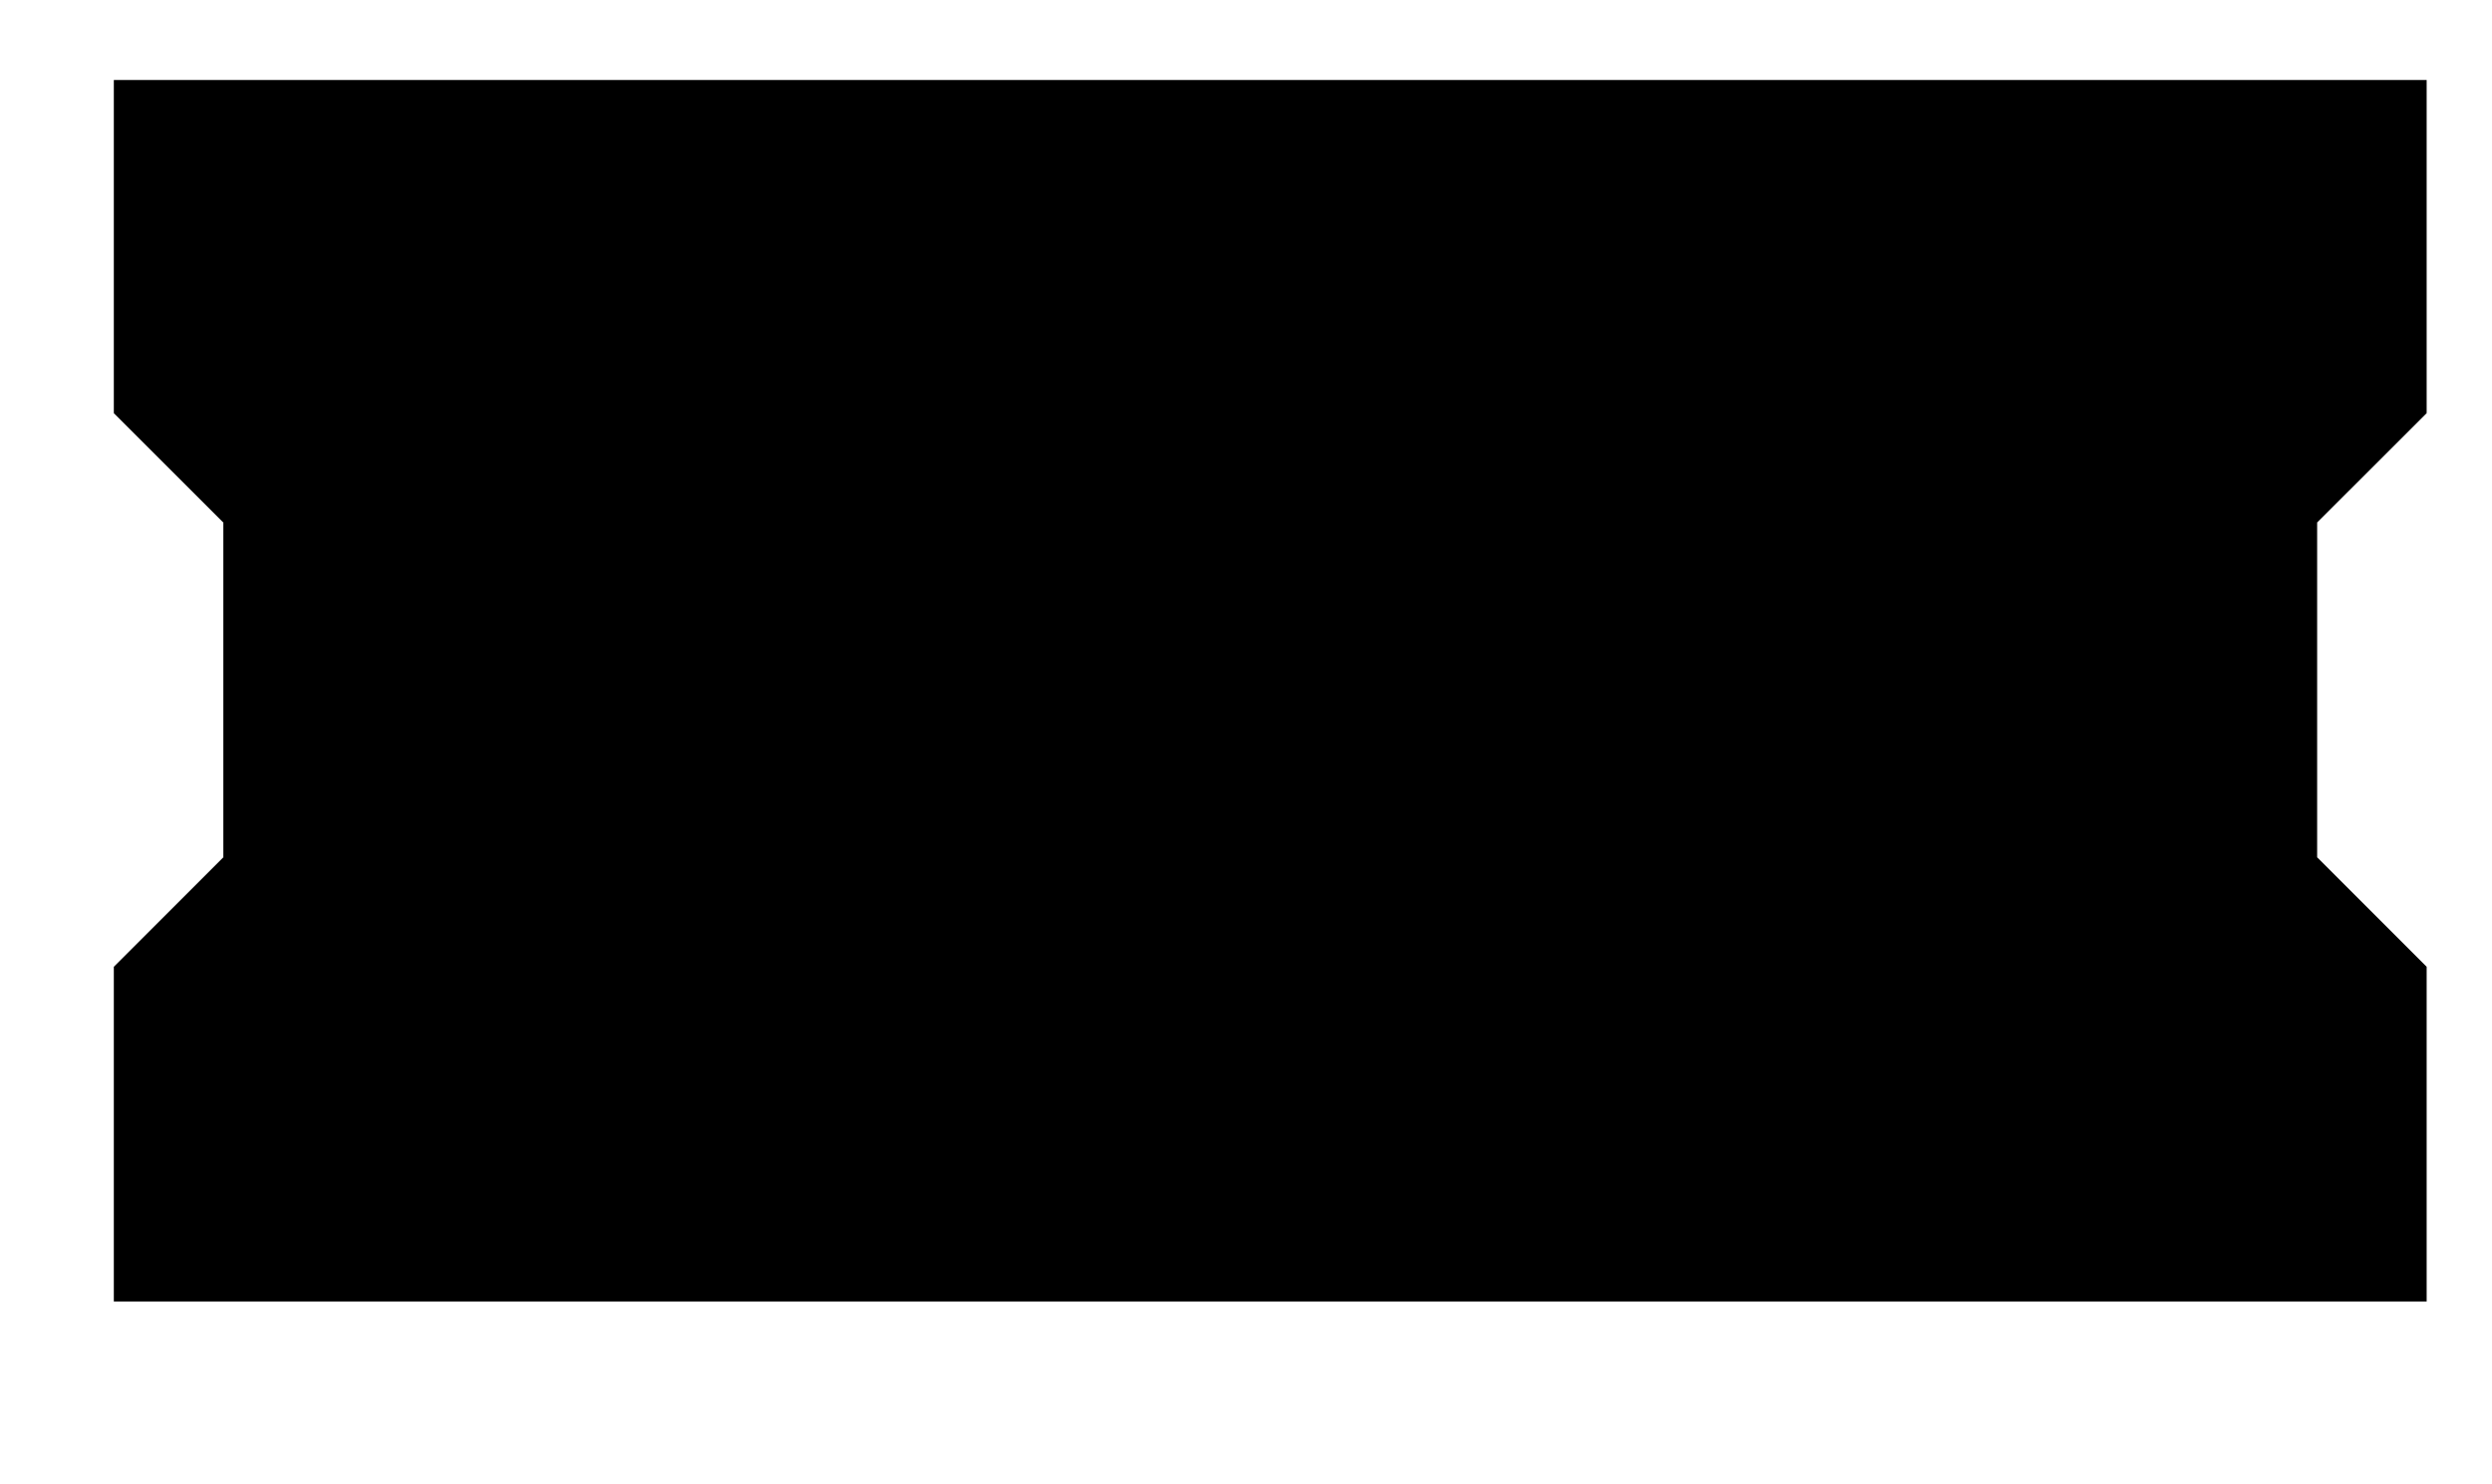 <?xml version="1.0" encoding="utf-8"?>
<!-- Generator: Adobe Illustrator 26.0.3, SVG Export Plug-In . SVG Version: 6.00 Build 0)  -->
<svg version="1.1" id="Layer_1" xmlns="http://www.w3.org/2000/svg" xmlns:xlink="http://www.w3.org/1999/xlink" x="0px" y="0px"
	 viewBox="0 0 1137.14 677.35" style="enable-background:new 0 0 1137.14 677.35;" xml:space="preserve">
<polygon points="1107.32,188.55 1107.32,36.5 51.94,36.5 51.94,188.55 101.91,238.5 101.91,391.26 51.94,441.23 51.94,593.99 
	1107.32,593.99 1107.32,441.23 1057.35,391.26 1057.35,238.5 "/>
</svg>
